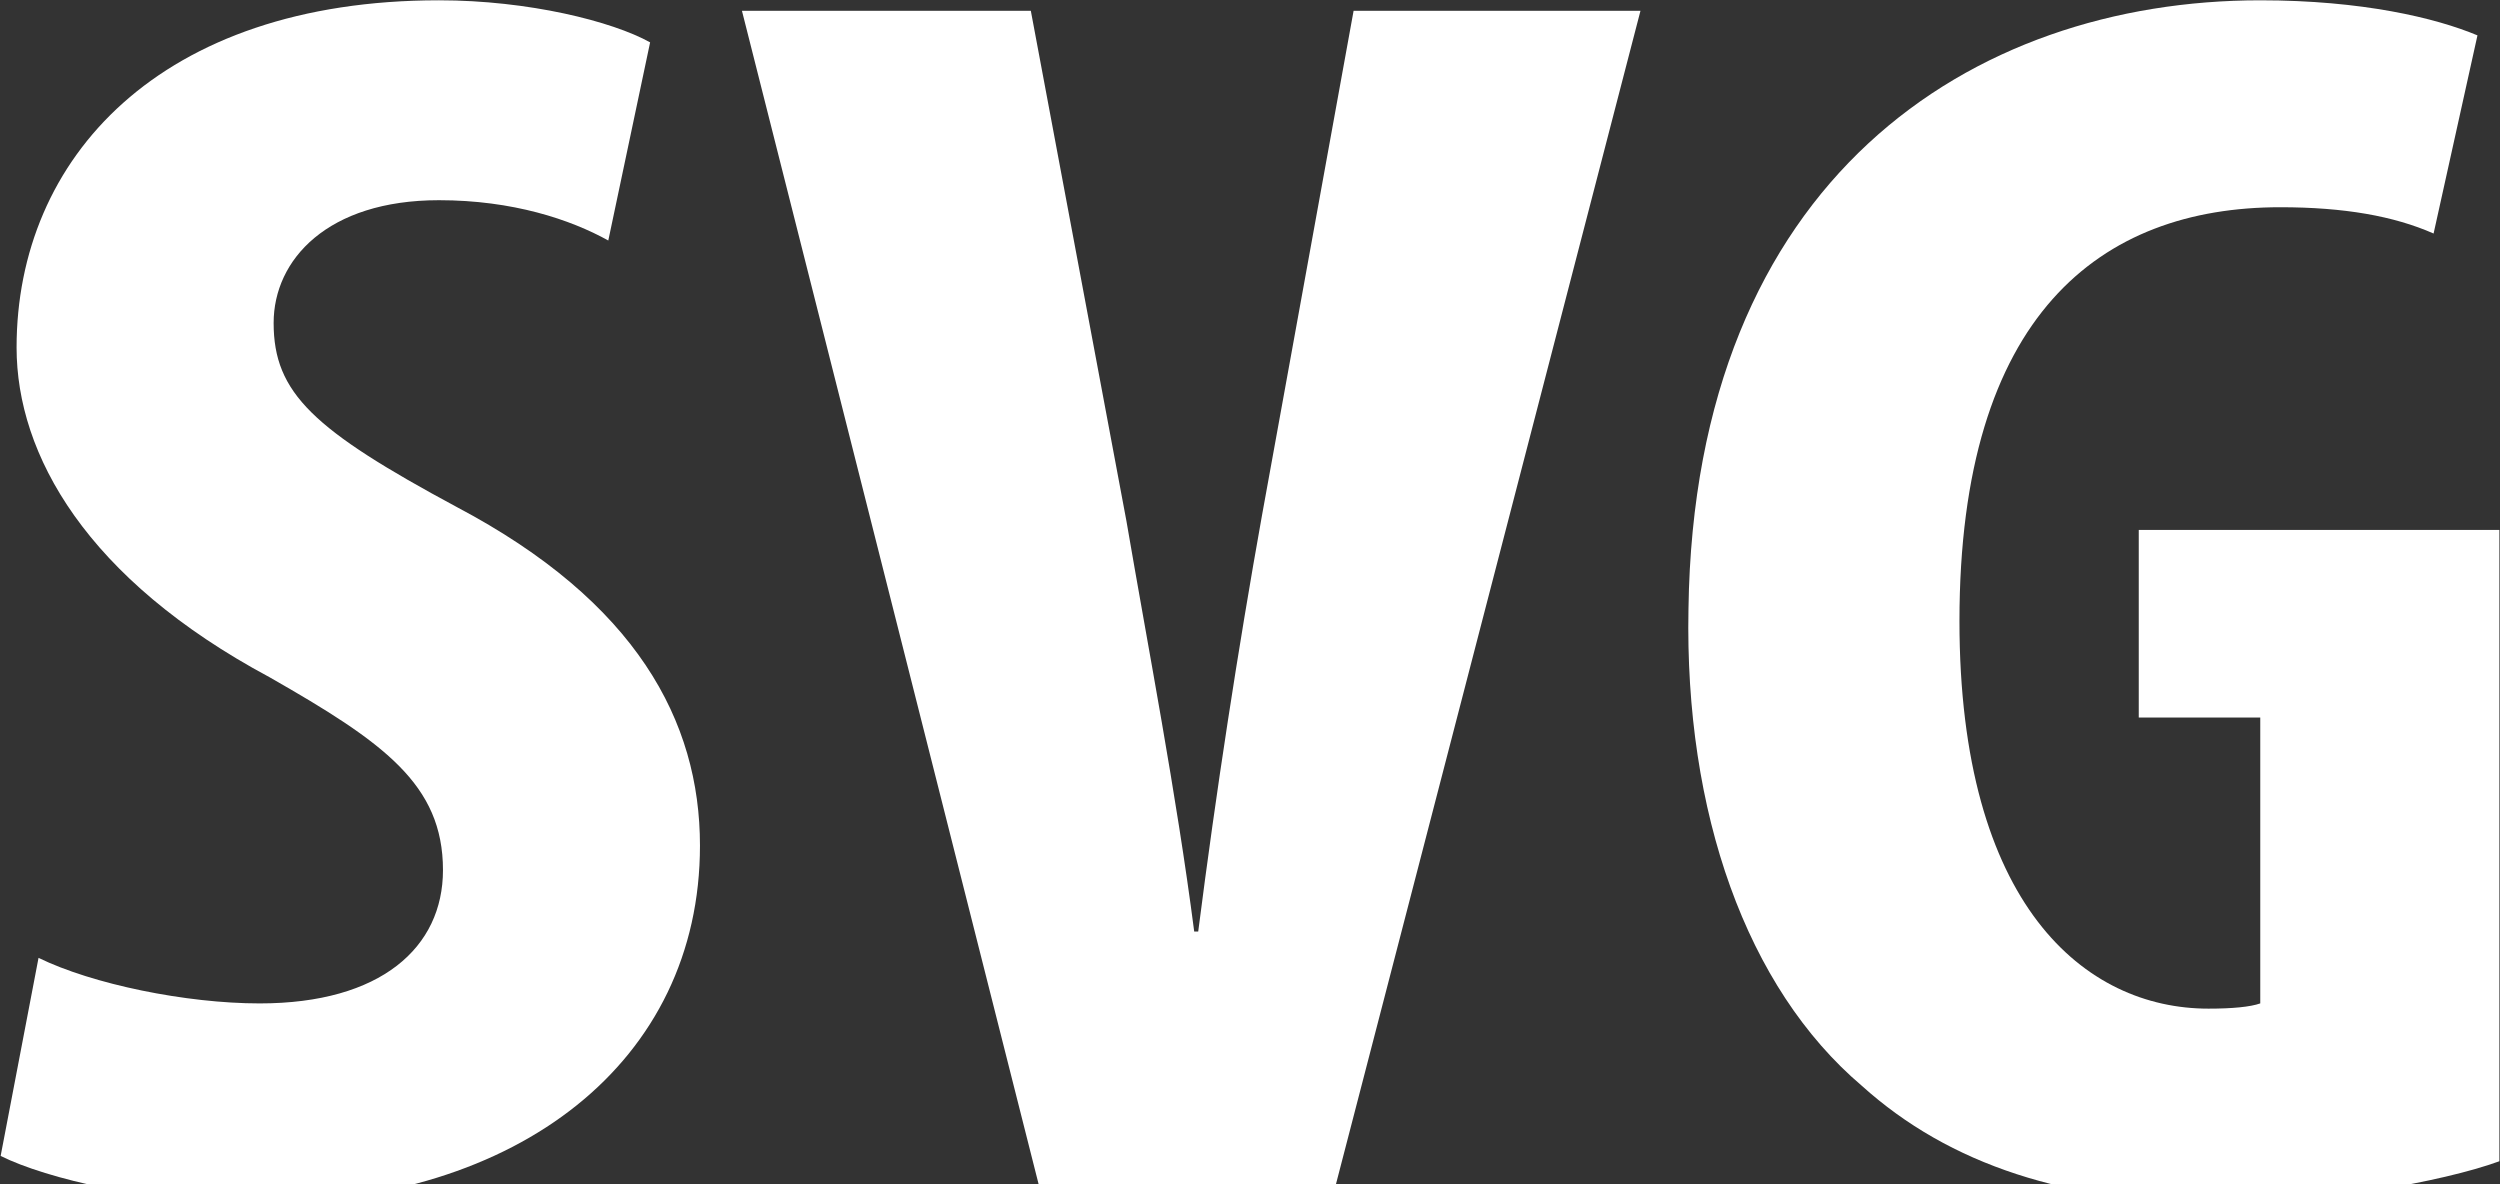 <?xml version="1.0" encoding="utf-8"?>
<!-- Generator: Adobe Illustrator 15.0.0, SVG Export Plug-In . SVG Version: 6.00 Build 0)  -->
<!DOCTYPE svg PUBLIC "-//W3C//DTD SVG 1.1//EN" "http://www.w3.org/Graphics/SVG/1.1/DTD/svg11.dtd">
<svg version="1.1" id="Layer_1" xmlns="http://www.w3.org/2000/svg" xmlns:xlink="http://www.w3.org/1999/xlink" x="0px" y="0px"
	 width="133px" height="63px" viewBox="0 0 133 63" enable-background="new 0 0 133 63" xml:space="preserve">
<rect x="0" y="0" width="133" height="63" fill="#333333" stroke="none"/>
<path fill="none" d="z"/>
<g>
	<path fill="#FFFFFF" d="M2.05,50.958c2.861,1.399,7.844,2.424,11.763,2.424c6.466,0,9.753-2.986,9.753-7.092
		c0-4.572-3.182-6.81-9.224-10.26c-9.75-5.227-13.46-11.85-13.46-17.541c0-10.077,7.633-18.473,22.472-18.473
		c4.77,0,9.22,1.119,11.232,2.238l-2.225,10.542c-2.012-1.119-5.087-2.145-9.007-2.145c-5.938,0-8.797,3.171-8.797,6.53
		c0,3.735,2.119,5.692,9.751,9.798c9.538,5.038,12.93,11.382,12.93,18.007c0,11.474-9.646,19.029-23.532,19.029
		c-5.72,0-11.232-1.303-13.672-2.518L2.05,50.958z"/>
	<path fill="#FFFFFF" d="M55.371,63.459L39.472,0.576H54.84l5.087,27.148c1.166,6.813,2.65,14.465,3.605,21.833h0.213
		c0.953-7.464,2.119-15.02,3.388-22.112l4.878-26.869h15.262L70.953,63.459H55.371z"/>
	<path fill="#FFFFFF" d="M132.966,61.779c-3.077,1.122-9.54,2.237-14.732,2.237c-8.27,0-14.523-2.052-19.184-6.251
		c-6.148-5.221-9.435-14.554-9.223-25.375c0.315-22.858,15.052-32.374,30.418-32.374c5.407,0,9.327,0.932,11.556,1.866
		l-2.334,10.542c-2.117-0.934-4.768-1.399-8.16-1.399c-9.537,0-17.064,5.691-17.064,22.018c0,15.113,6.674,20.617,13.247,20.617
		c1.274,0,2.228-0.092,2.756-0.279V38.174h-6.464v-9.982h19.185V61.779z"/>
</g>
</svg>
